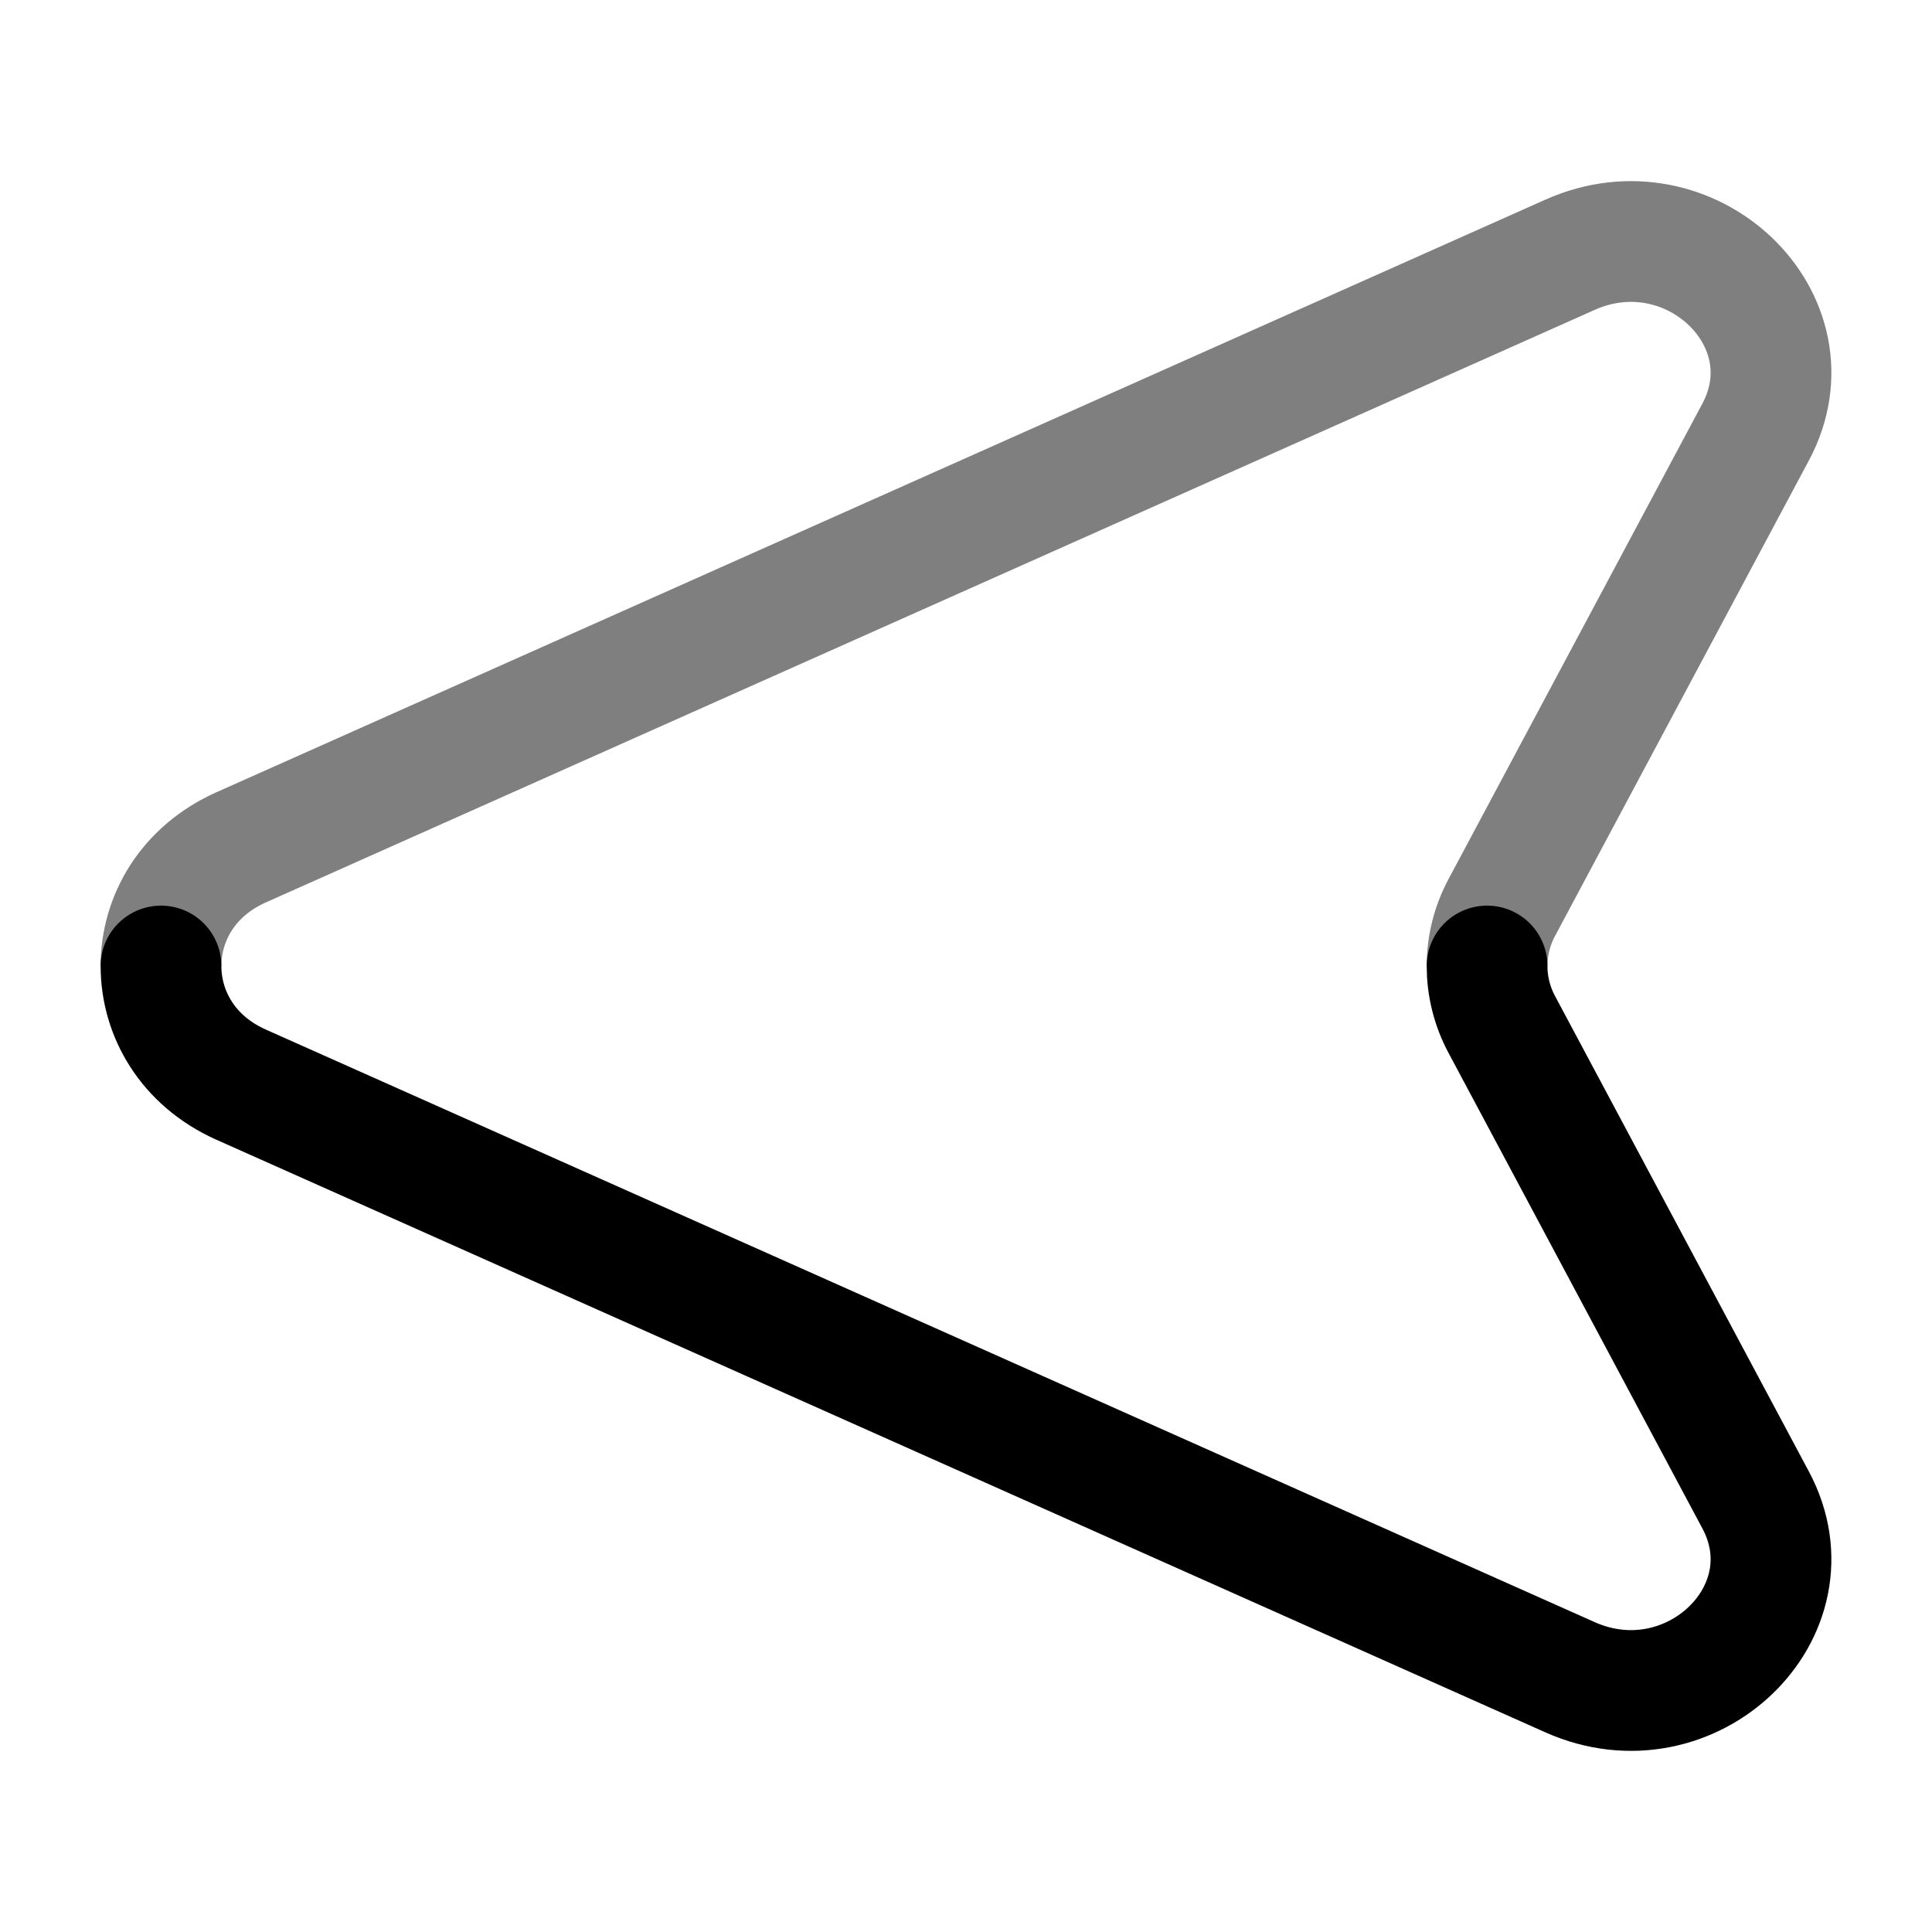 <svg width="24" height="24" viewBox="0 0 24 24" fill="none" xmlns="http://www.w3.org/2000/svg">
    <path d="M18.473 12C18.473 12.25 18.534 12.5 18.657 12.729L21.809 18.633C22.55 20.021 20.998 21.502 19.503 20.835L2.993 13.473C2.331 13.177 2 12.589 2 12" stroke="black" stroke-width="1.5" stroke-linecap="round"/>
    <path opacity="0.5" d="M18.473 12C18.473 11.75 18.534 11.5 18.657 11.271L21.809 5.367C22.55 3.979 20.998 2.498 19.503 3.165L2.993 10.527C2.331 10.823 2 11.411 2 12" stroke="black" stroke-width="1.5"/>
</svg>
